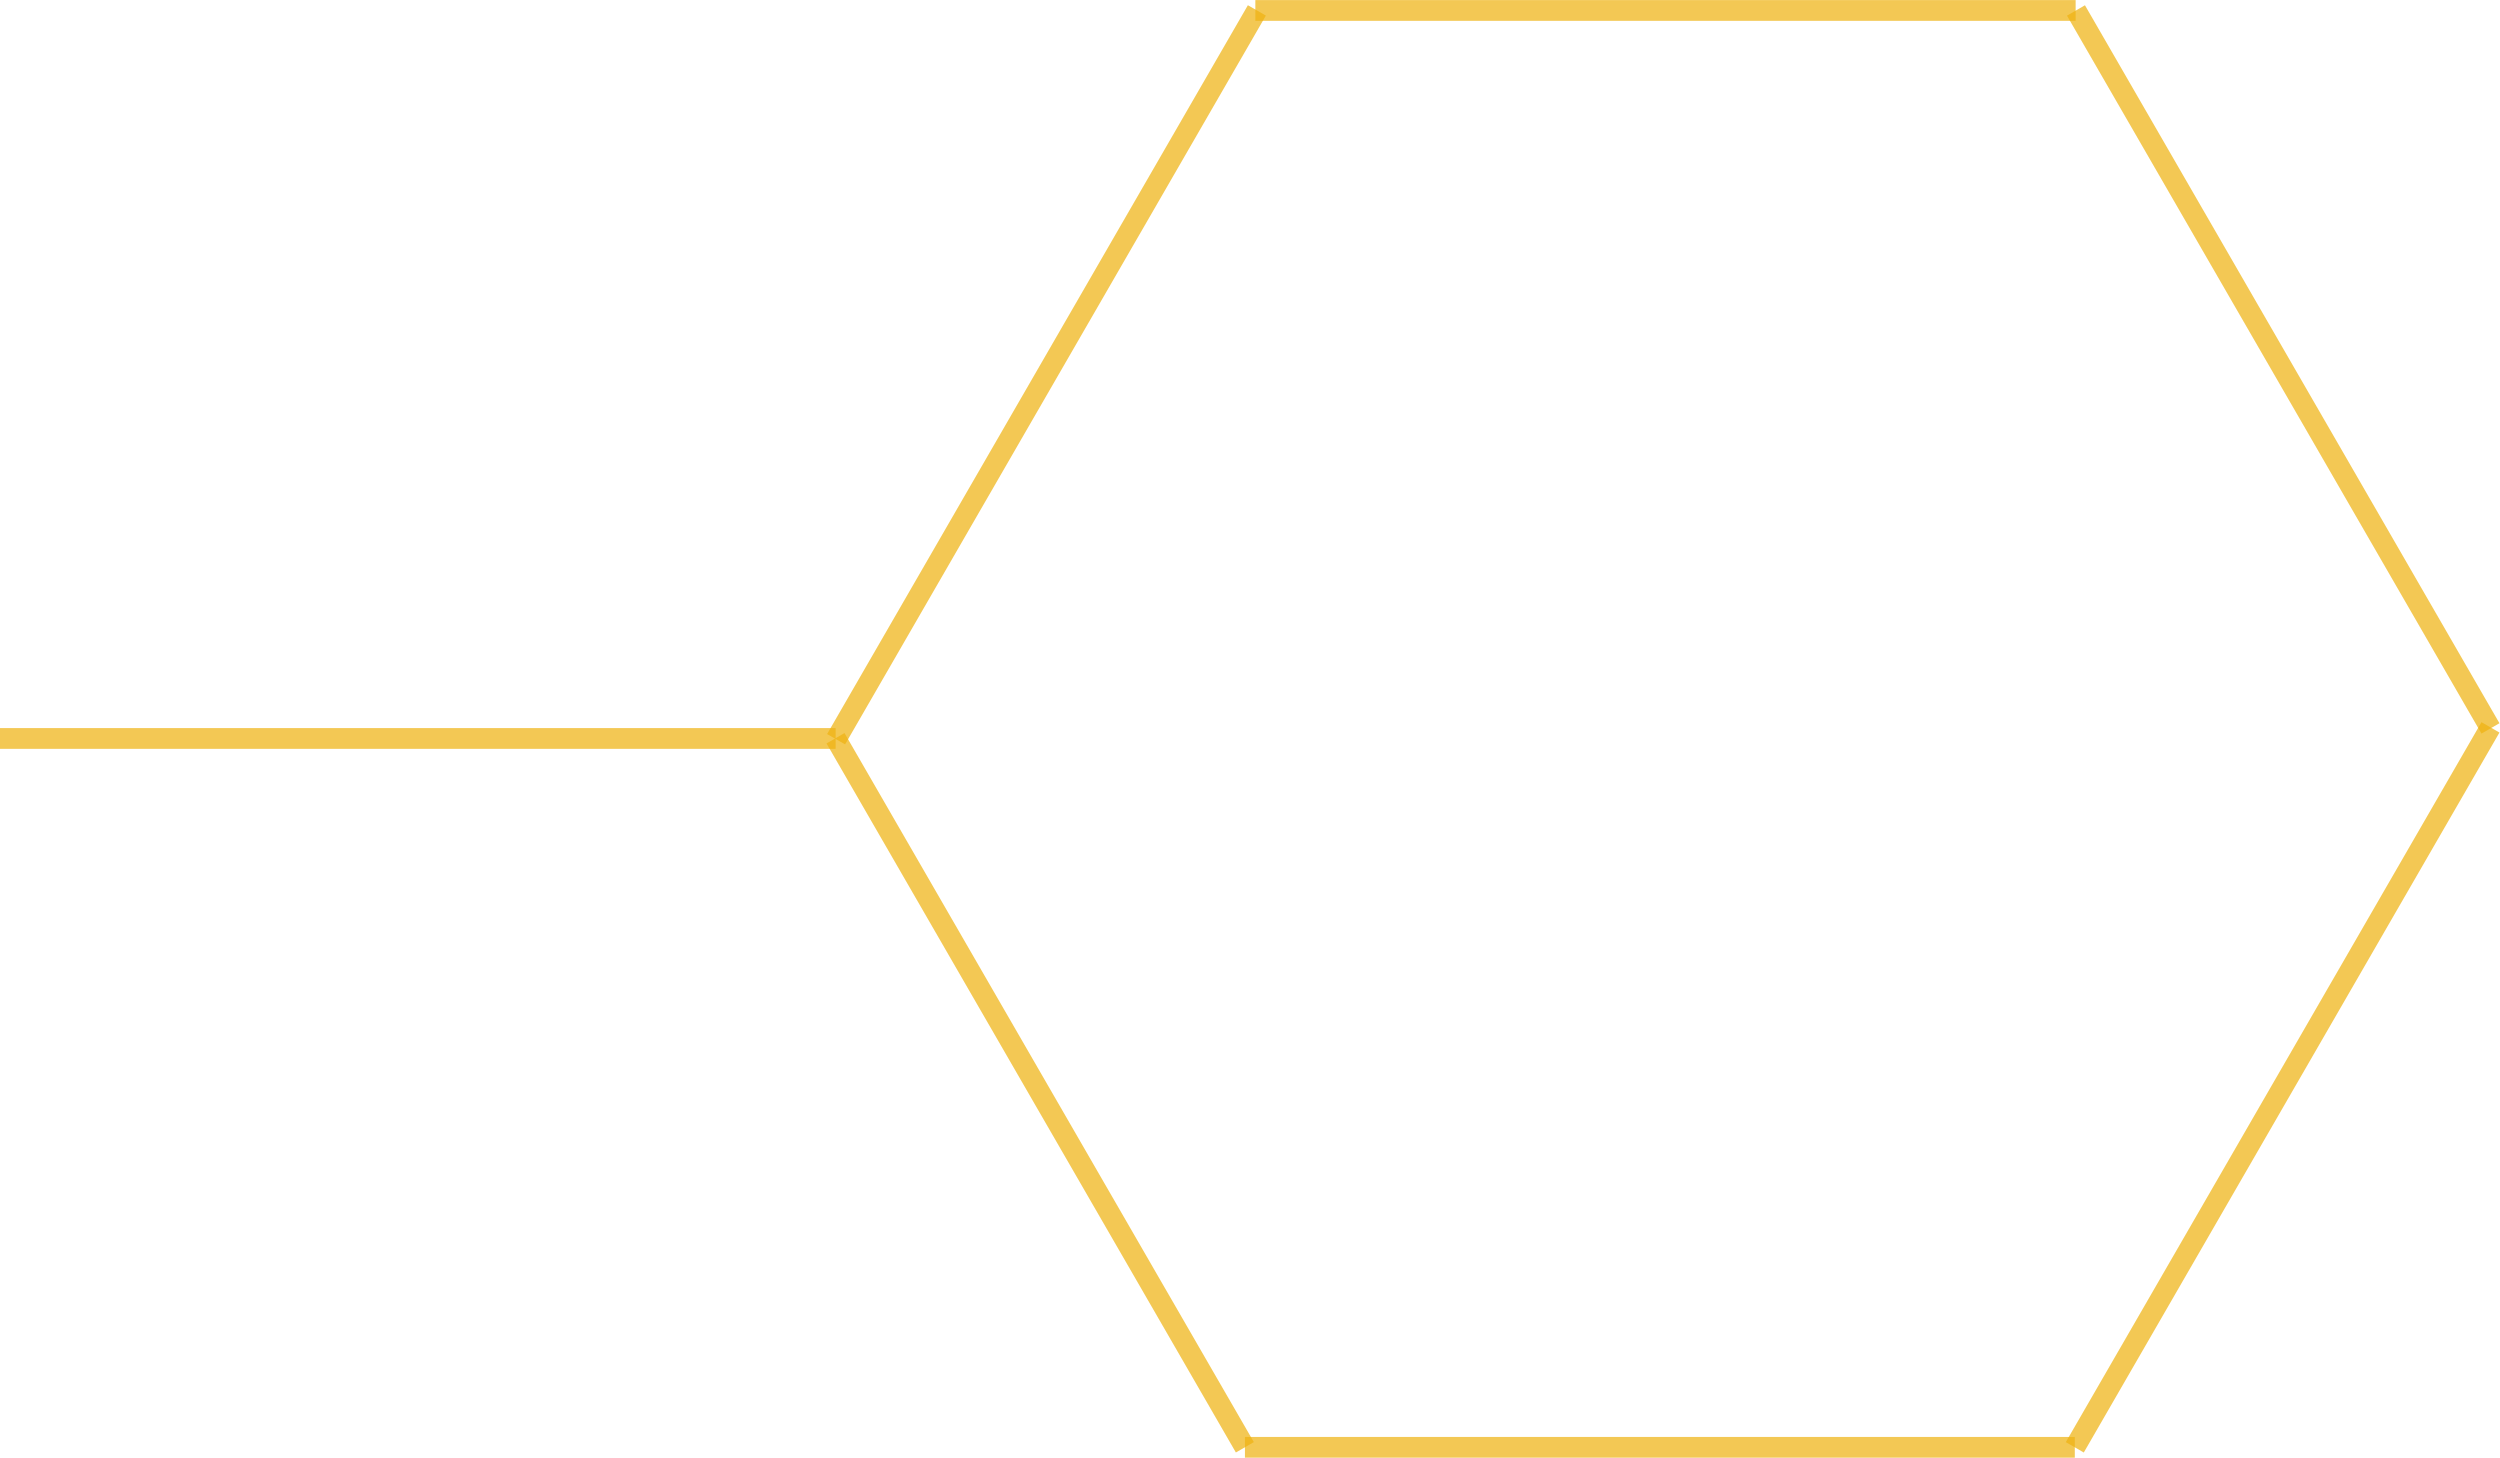 <?xml version="1.0" encoding="UTF-8" standalone="no"?>
<!-- Created with Inkscape (http://www.inkscape.org/) -->

<svg
   xmlns:dc="http://purl.org/dc/elements/1.1/"
   xmlns:cc="http://creativecommons.org/ns#"
   xmlns:rdf="http://www.w3.org/1999/02/22-rdf-syntax-ns#"
   xmlns:svg="http://www.w3.org/2000/svg"
   xmlns="http://www.w3.org/2000/svg"
   xmlns:sodipodi="http://sodipodi.sourceforge.net/DTD/sodipodi-0.dtd"
   xmlns:inkscape="http://www.inkscape.org/namespaces/inkscape"
   width="68.656"
   height="40.031"
   id="svg2"
   version="1.1"
   inkscape:version="0.48.4 r9939"
   sodipodi:docname="honeycomb.png"
   inkscape:export-filename="D:\sailing\gtsailing\website-trunk\closet\images\honeycomb.png"
   inkscape:export-xdpi="90"
   inkscape:export-ydpi="90">
  <defs
     id="defs4" />
  <sodipodi:namedview
     id="base"
     pagecolor="#ffffff"
     bordercolor="#666666"
     borderopacity="1.0"
     inkscape:pageopacity="0.0"
     inkscape:pageshadow="2"
     inkscape:zoom="16"
     inkscape:cx="33.352957"
     inkscape:cy="21.013162"
     inkscape:document-units="px"
     inkscape:current-layer="layer2"
     showgrid="false"
     inkscape:snap-page="true"
     inkscape:snap-bbox="false"
     inkscape:bbox-nodes="false"
     inkscape:object-paths="true"
     inkscape:snap-nodes="true"
     inkscape:window-width="1600"
     inkscape:window-height="838"
     inkscape:window-x="-8"
     inkscape:window-y="-8"
     inkscape:window-maximized="1"
     fit-margin-top="0"
     fit-margin-left="0"
     fit-margin-right="0"
     fit-margin-bottom="0" />
  <g
     inkscape:groupmode="layer"
     id="layer2"
     inkscape:label="Actual"
     style="display:inline"
     transform="translate(-2946.219,-1704.469)">
    <path
       style="fill:none;stroke:#eeb211;stroke-width:0.57;stroke-linecap:butt;stroke-linejoin:miter;stroke-miterlimit:4;stroke-opacity:0.718;stroke-dasharray:none;marker-start:none"
       d="m 3014.613,1724.473 -11.383,-19.717"
       id="path3758"
       inkscape:connector-curvature="0"
       inkscape:export-filename="D:\sailing\gtsailing\website-trunk\closet\images\honeycomb quarter transparent.png"
       inkscape:export-xdpi="90"
       inkscape:export-ydpi="90" />
    <path
       style="fill:none;stroke:#eeb211;stroke-width:0.57;stroke-linecap:butt;stroke-linejoin:miter;stroke-miterlimit:4;stroke-opacity:0.718;stroke-dasharray:none"
       d="m 3014.613,1724.444 -11.415,19.772"
       id="path3940"
       inkscape:connector-curvature="0"
       inkscape:export-filename="D:\sailing\gtsailing\website-trunk\closet\images\honeycomb quarter transparent.png"
       inkscape:export-xdpi="90"
       inkscape:export-ydpi="90" />
    <path
       style="fill:none;stroke:#eeb211;stroke-width:0.57;stroke-linecap:butt;stroke-linejoin:miter;stroke-miterlimit:4;stroke-opacity:0.718;stroke-dasharray:none"
       d="m 3003.198,1744.215 -22.79,0"
       id="path3942"
       inkscape:connector-curvature="0"
       inkscape:export-filename="D:\sailing\gtsailing\website-trunk\closet\images\honeycomb quarter transparent.png"
       inkscape:export-xdpi="90"
       inkscape:export-ydpi="90" />
    <path
       style="fill:none;stroke:#eeb211;stroke-width:0.57;stroke-linecap:butt;stroke-linejoin:miter;stroke-miterlimit:4;stroke-opacity:0.718;stroke-dasharray:none"
       d="m 2980.406,1744.215 -11.242,-19.472"
       id="path3957"
       inkscape:connector-curvature="0"
       inkscape:export-filename="D:\sailing\gtsailing\website-trunk\closet\images\honeycomb quarter transparent.png"
       inkscape:export-xdpi="90"
       inkscape:export-ydpi="90" />
    <path
       style="fill:none;stroke:#eeb211;stroke-width:0.57;stroke-linecap:butt;stroke-linejoin:miter;stroke-miterlimit:4;stroke-opacity:0.718;stroke-dasharray:none"
       d="m 2969.18,1724.77 11.556,-20.015"
       id="path3959"
       inkscape:connector-curvature="0"
       inkscape:export-filename="D:\sailing\gtsailing\website-trunk\closet\images\honeycomb quarter transparent.png"
       inkscape:export-xdpi="90"
       inkscape:export-ydpi="90" />
    <path
       style="fill:none;stroke:#eeb211;stroke-width:0.57;stroke-linecap:butt;stroke-linejoin:miter;stroke-miterlimit:4;stroke-opacity:0.718;stroke-dasharray:none"
       d="m 2980.694,1704.756 22.527,0"
       id="path3961"
       inkscape:connector-curvature="0"
       inkscape:export-filename="D:\sailing\gtsailing\website-trunk\closet\images\honeycomb quarter transparent.png"
       inkscape:export-xdpi="90"
       inkscape:export-ydpi="90" />
    <path
       style="fill:none;stroke:#eeb211;stroke-width:0.57;stroke-linecap:butt;stroke-linejoin:miter;stroke-miterlimit:4;stroke-opacity:0.718;stroke-dasharray:none"
       d="m 2969.168,1724.749 -22.957,0"
       id="path3963"
       inkscape:connector-curvature="0"
       inkscape:export-filename="D:\sailing\gtsailing\website-trunk\closet\images\honeycomb quarter transparent.png"
       inkscape:export-xdpi="90"
       inkscape:export-ydpi="90" />
  </g>
</svg>
